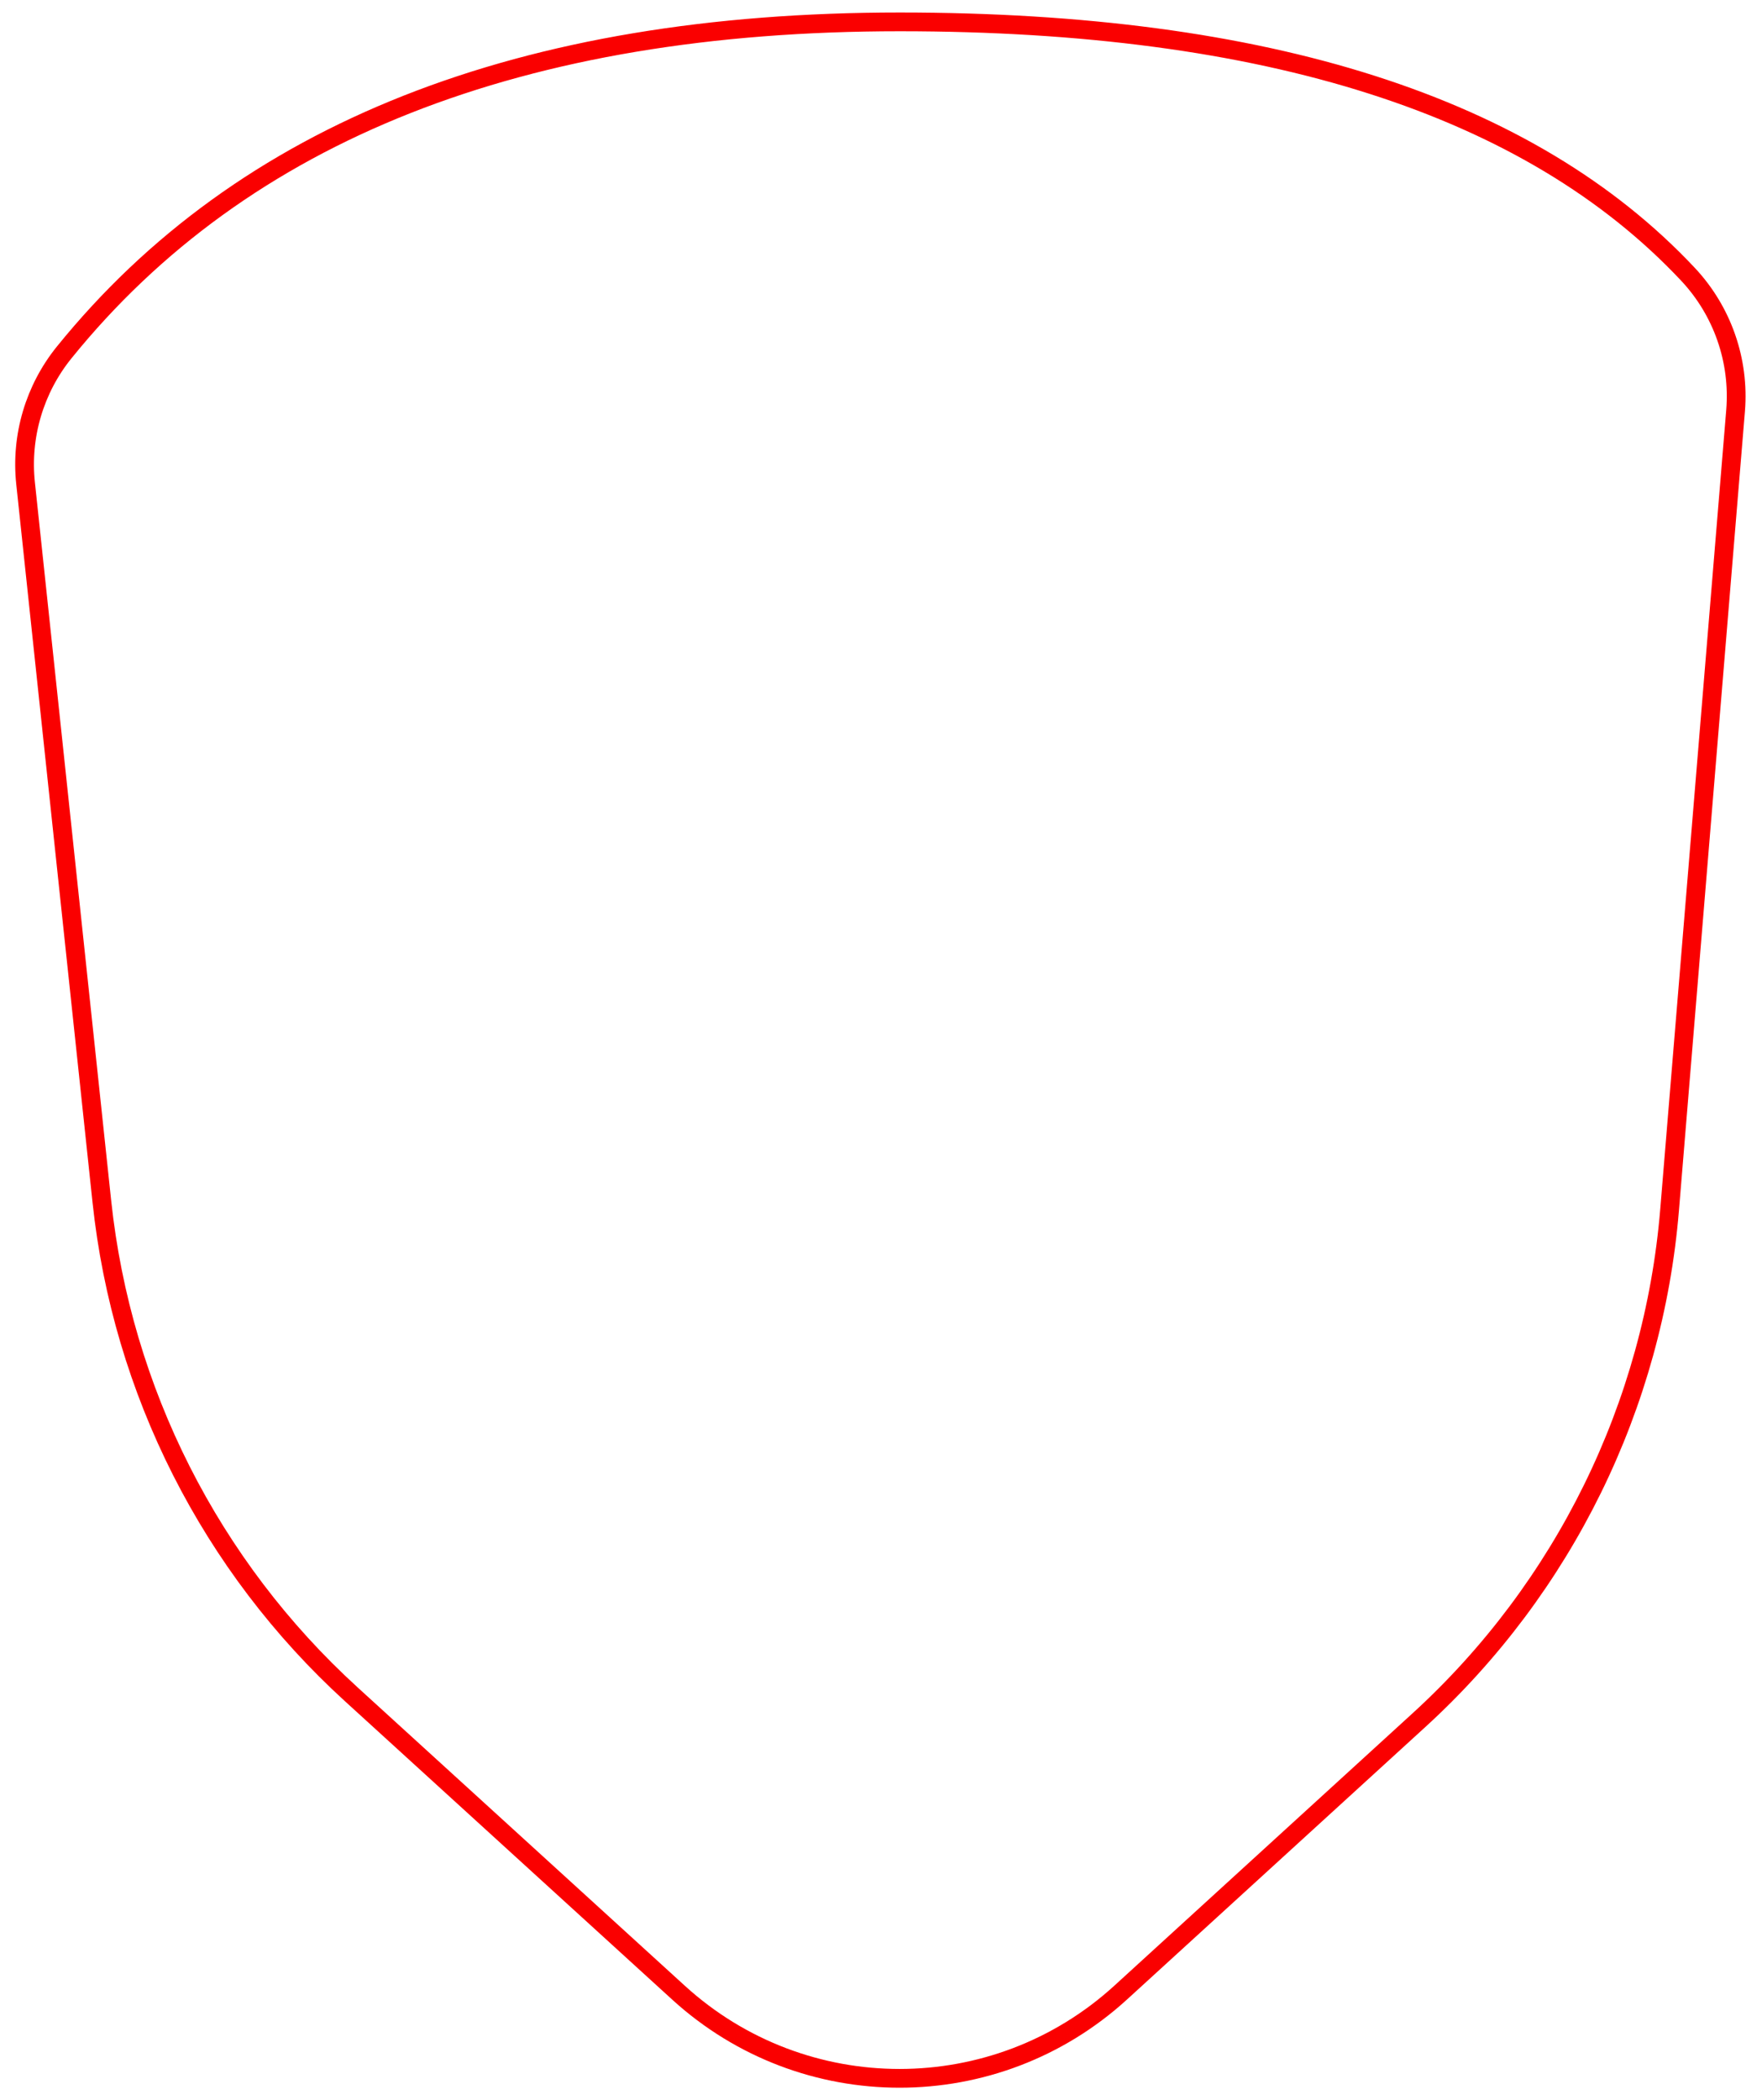 <?xml version="1.0" encoding="UTF-8"?>
<svg width="94px" height="112px" viewBox="0 0 94 112" version="1.1" xmlns="http://www.w3.org/2000/svg" xmlns:xlink="http://www.w3.org/1999/xlink">
    <title>up</title>
    <g id="Page-1" stroke="none" stroke-width="1" fill="none" fill-rule="evenodd">
        <g id="DualShock-4-top" transform="translate(-237, -157)" stroke="#FA0000">
            <path d="M285,158.167 C304.567,158.167 318.598,162.626 327.048,171.626 C328.887,173.585 329.811,176.232 329.59,178.91 L329.59,178.91 L326.071,221.522 C325.21,231.961 320.432,241.689 312.697,248.752 L312.697,248.752 L296.79,263.278 C293.451,266.327 289.224,267.853 284.997,267.855 C280.77,267.857 276.542,266.335 273.2,263.288 L273.2,263.288 L255.744,247.375 C248.241,240.535 243.506,231.183 242.434,221.088 L242.434,221.088 L238.364,182.774 C238.098,180.266 238.84,177.755 240.427,175.794 C249.955,164.022 264.825,158.167 285,158.167 Z" id="up"></path>
        </g>
    </g>
</svg>